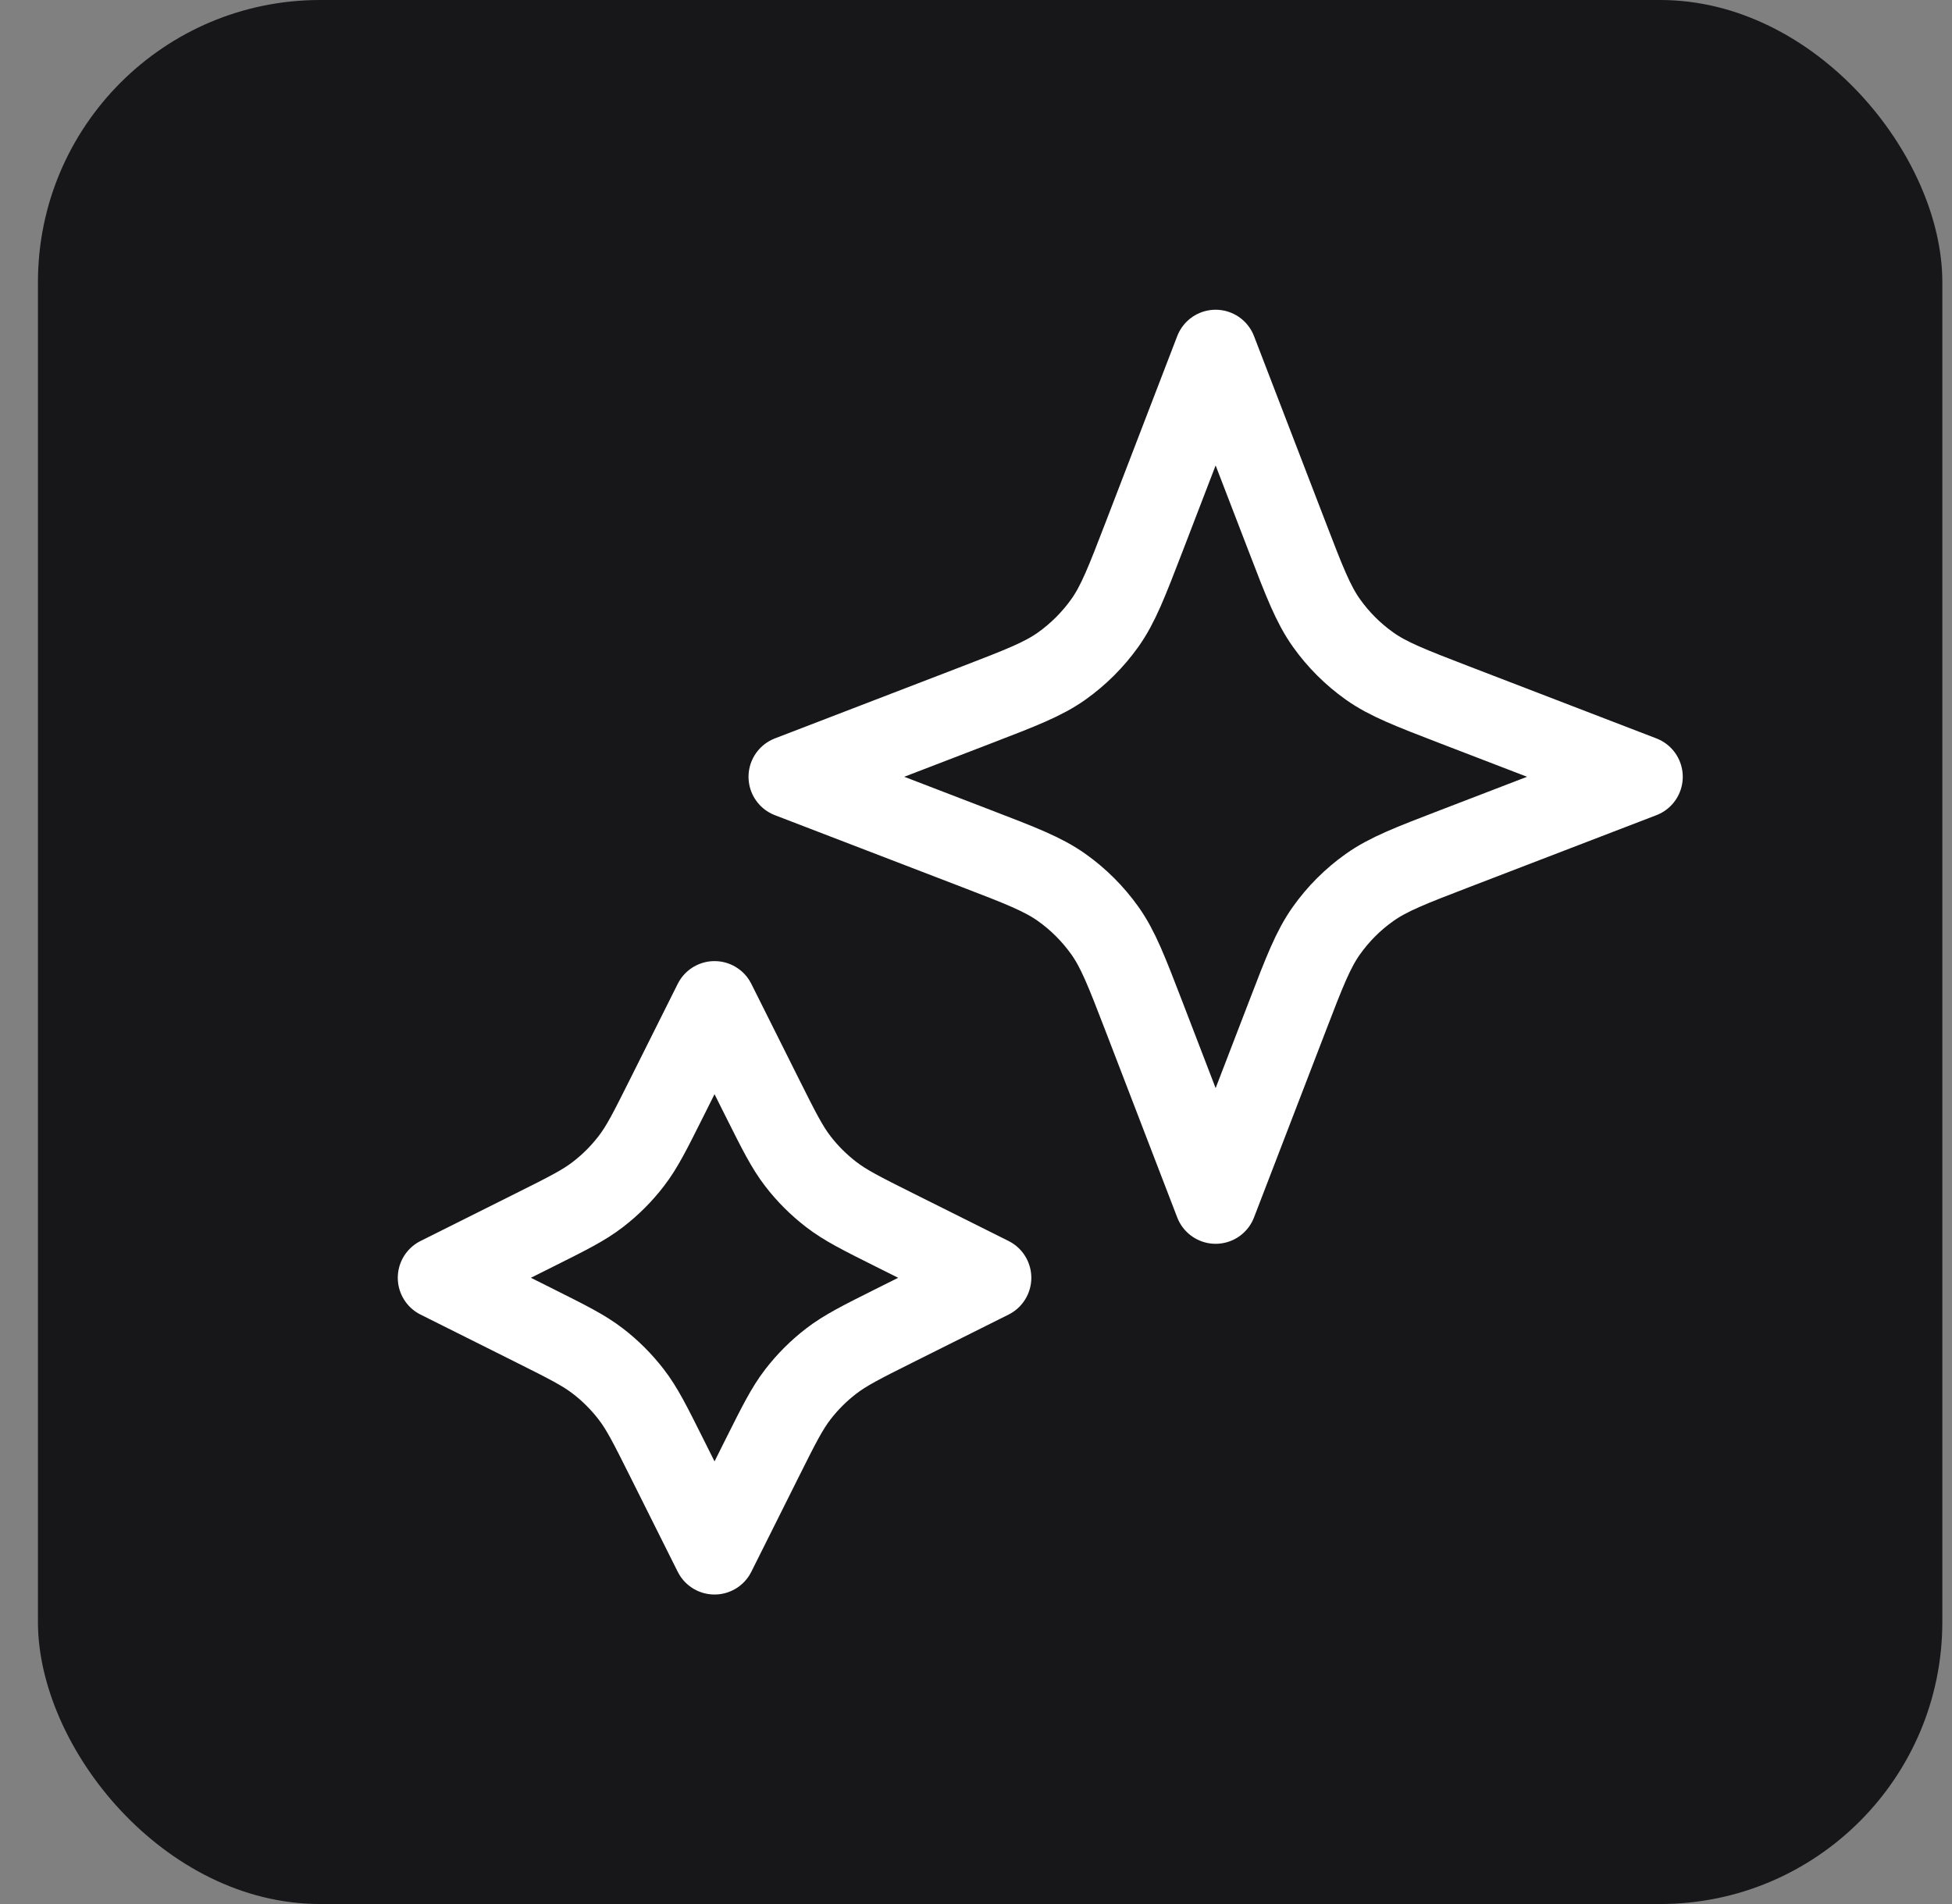 <svg width="41" height="40" viewBox="0 0 41 40" fill="none" xmlns="http://www.w3.org/2000/svg">
<rect x="0" y="0" width="41" height="40" fill="#808080" stroke="none"/>
<rect x="0.797" width="40" height="40" rx="5.926" fill="#171618"/>
<path d="M15.008 21.055L16.017 23.073C16.359 23.756 16.53 24.098 16.758 24.394C16.96 24.657 17.196 24.892 17.459 25.094C17.755 25.323 18.096 25.493 18.779 25.835L20.798 26.844L18.779 27.853C18.096 28.195 17.755 28.366 17.459 28.594C17.196 28.796 16.96 29.032 16.758 29.294C16.53 29.59 16.359 29.932 16.017 30.615L15.008 32.634L13.999 30.615C13.657 29.932 13.487 29.59 13.258 29.294C13.056 29.032 12.821 28.796 12.558 28.594C12.262 28.366 11.92 28.195 11.237 27.853L9.219 26.844L11.237 25.835C11.92 25.493 12.262 25.323 12.558 25.094C12.821 24.892 13.056 24.657 13.258 24.394C13.487 24.098 13.657 23.756 13.999 23.073L15.008 21.055Z" stroke="white" stroke-width="1.728" stroke-linecap="round" stroke-linejoin="round"/>
<path d="M25.533 7.371L27.04 11.288C27.4 12.225 27.581 12.694 27.861 13.088C28.109 13.437 28.414 13.742 28.764 13.991C29.158 14.271 29.627 14.451 30.564 14.812L34.481 16.319L30.564 17.825C29.627 18.185 29.158 18.366 28.764 18.646C28.414 18.894 28.109 19.2 27.861 19.549C27.581 19.943 27.4 20.412 27.04 21.349L25.533 25.266L24.027 21.349C23.666 20.412 23.486 19.943 23.206 19.549C22.957 19.2 22.652 18.894 22.303 18.646C21.909 18.366 21.44 18.185 20.503 17.825L16.586 16.319L20.503 14.812C21.44 14.451 21.909 14.271 22.303 13.991C22.652 13.742 22.957 13.437 23.206 13.088C23.486 12.694 23.666 12.225 24.027 11.288L25.533 7.371Z" stroke="white" stroke-width="1.728" stroke-linecap="round" stroke-linejoin="round"/>
</svg>
